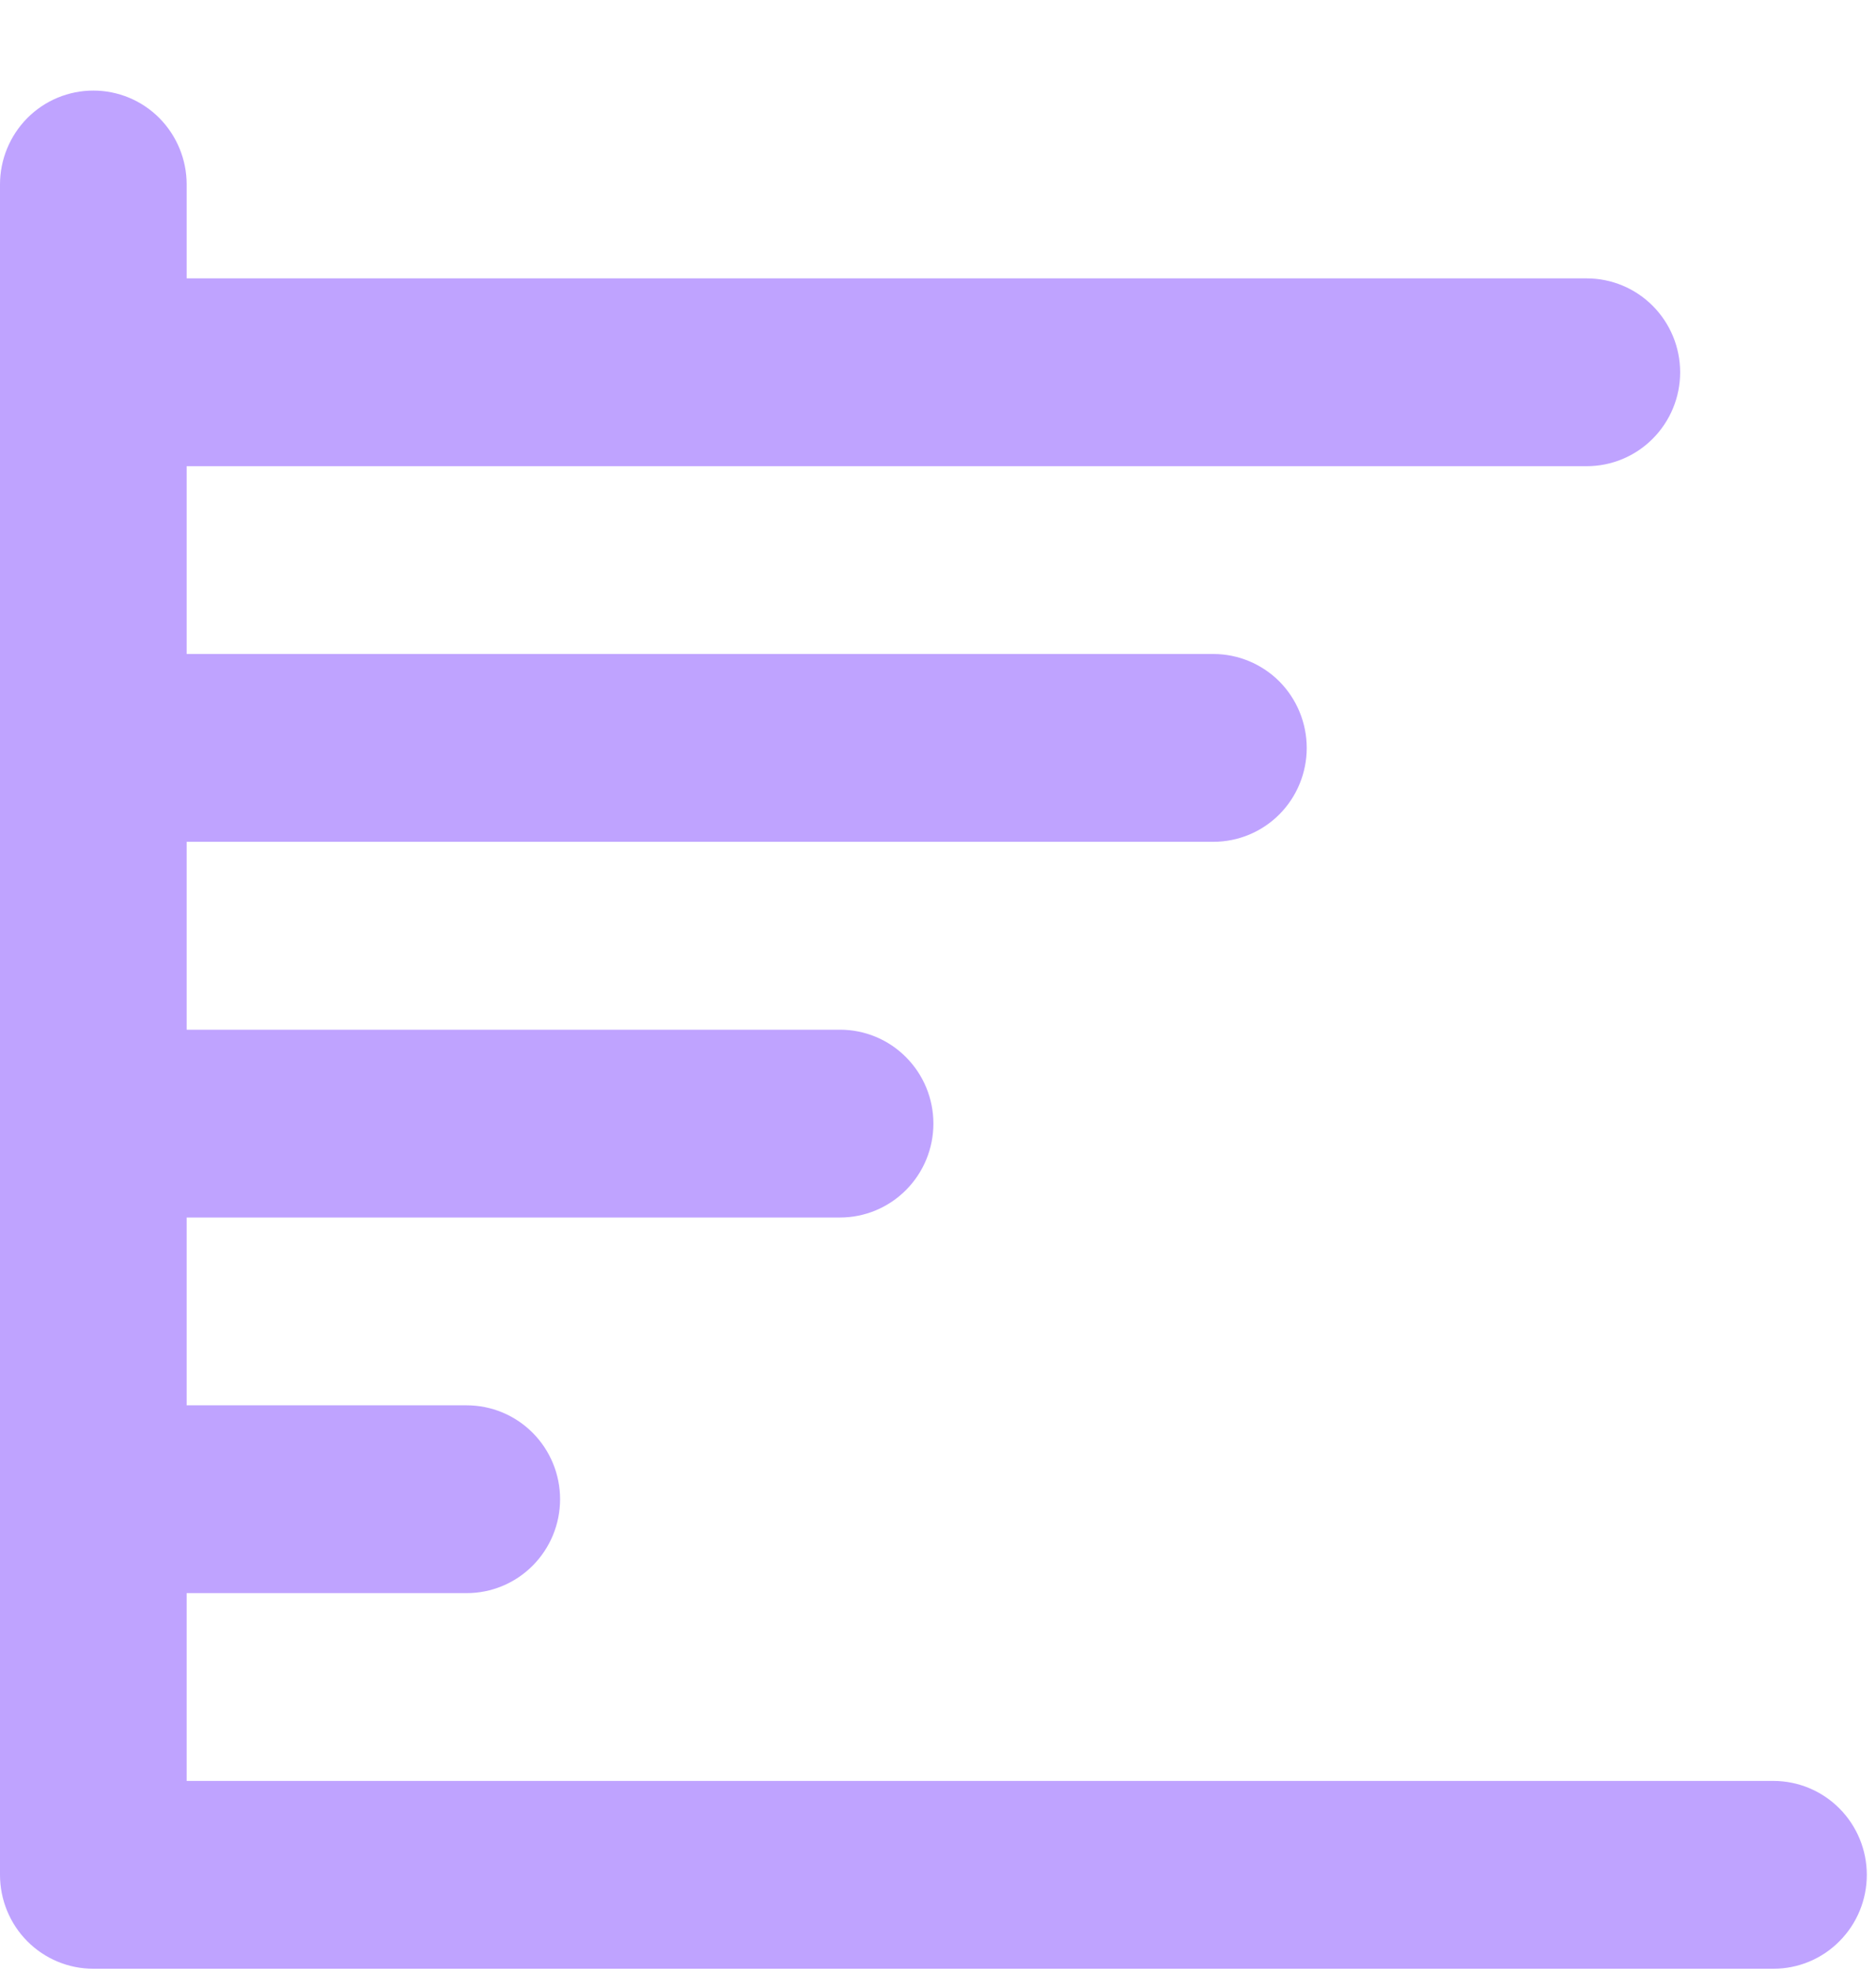 <svg width="20" height="21" viewBox="0 0 20 21" fill="none" xmlns="http://www.w3.org/2000/svg">
<path d="M18.907 18.975H1.99V16.974H4.975C5.239 16.974 5.492 16.869 5.679 16.681C5.866 16.493 5.971 16.239 5.971 15.973C5.971 15.708 5.866 15.454 5.679 15.266C5.492 15.078 5.239 14.973 4.975 14.973H1.99V12.972H8.956C9.22 12.972 9.473 12.866 9.659 12.679C9.846 12.491 9.951 12.237 9.951 11.971C9.951 11.706 9.846 11.451 9.659 11.264C9.473 11.076 9.22 10.971 8.956 10.971H1.99V8.969H12.936C13.2 8.969 13.453 8.864 13.64 8.676C13.826 8.489 13.931 8.234 13.931 7.969C13.931 7.704 13.826 7.449 13.64 7.261C13.453 7.074 13.2 6.968 12.936 6.968H1.99V4.967H16.916C17.18 4.967 17.433 4.862 17.62 4.674C17.807 4.486 17.912 4.232 17.912 3.967C17.912 3.701 17.807 3.447 17.62 3.259C17.433 3.071 17.18 2.966 16.916 2.966H1.99V1.965C1.99 1.7 1.885 1.446 1.699 1.258C1.512 1.07 1.259 0.965 0.995 0.965C0.731 0.965 0.478 1.07 0.291 1.258C0.105 1.446 0 1.7 0 1.965V19.976C0 20.241 0.105 20.496 0.291 20.683C0.478 20.871 0.731 20.976 0.995 20.976H18.907C19.171 20.976 19.424 20.871 19.61 20.683C19.797 20.496 19.902 20.241 19.902 19.976C19.902 19.71 19.797 19.456 19.61 19.268C19.424 19.081 19.171 18.975 18.907 18.975Z" fill="#BFA3FF"/>
</svg>
